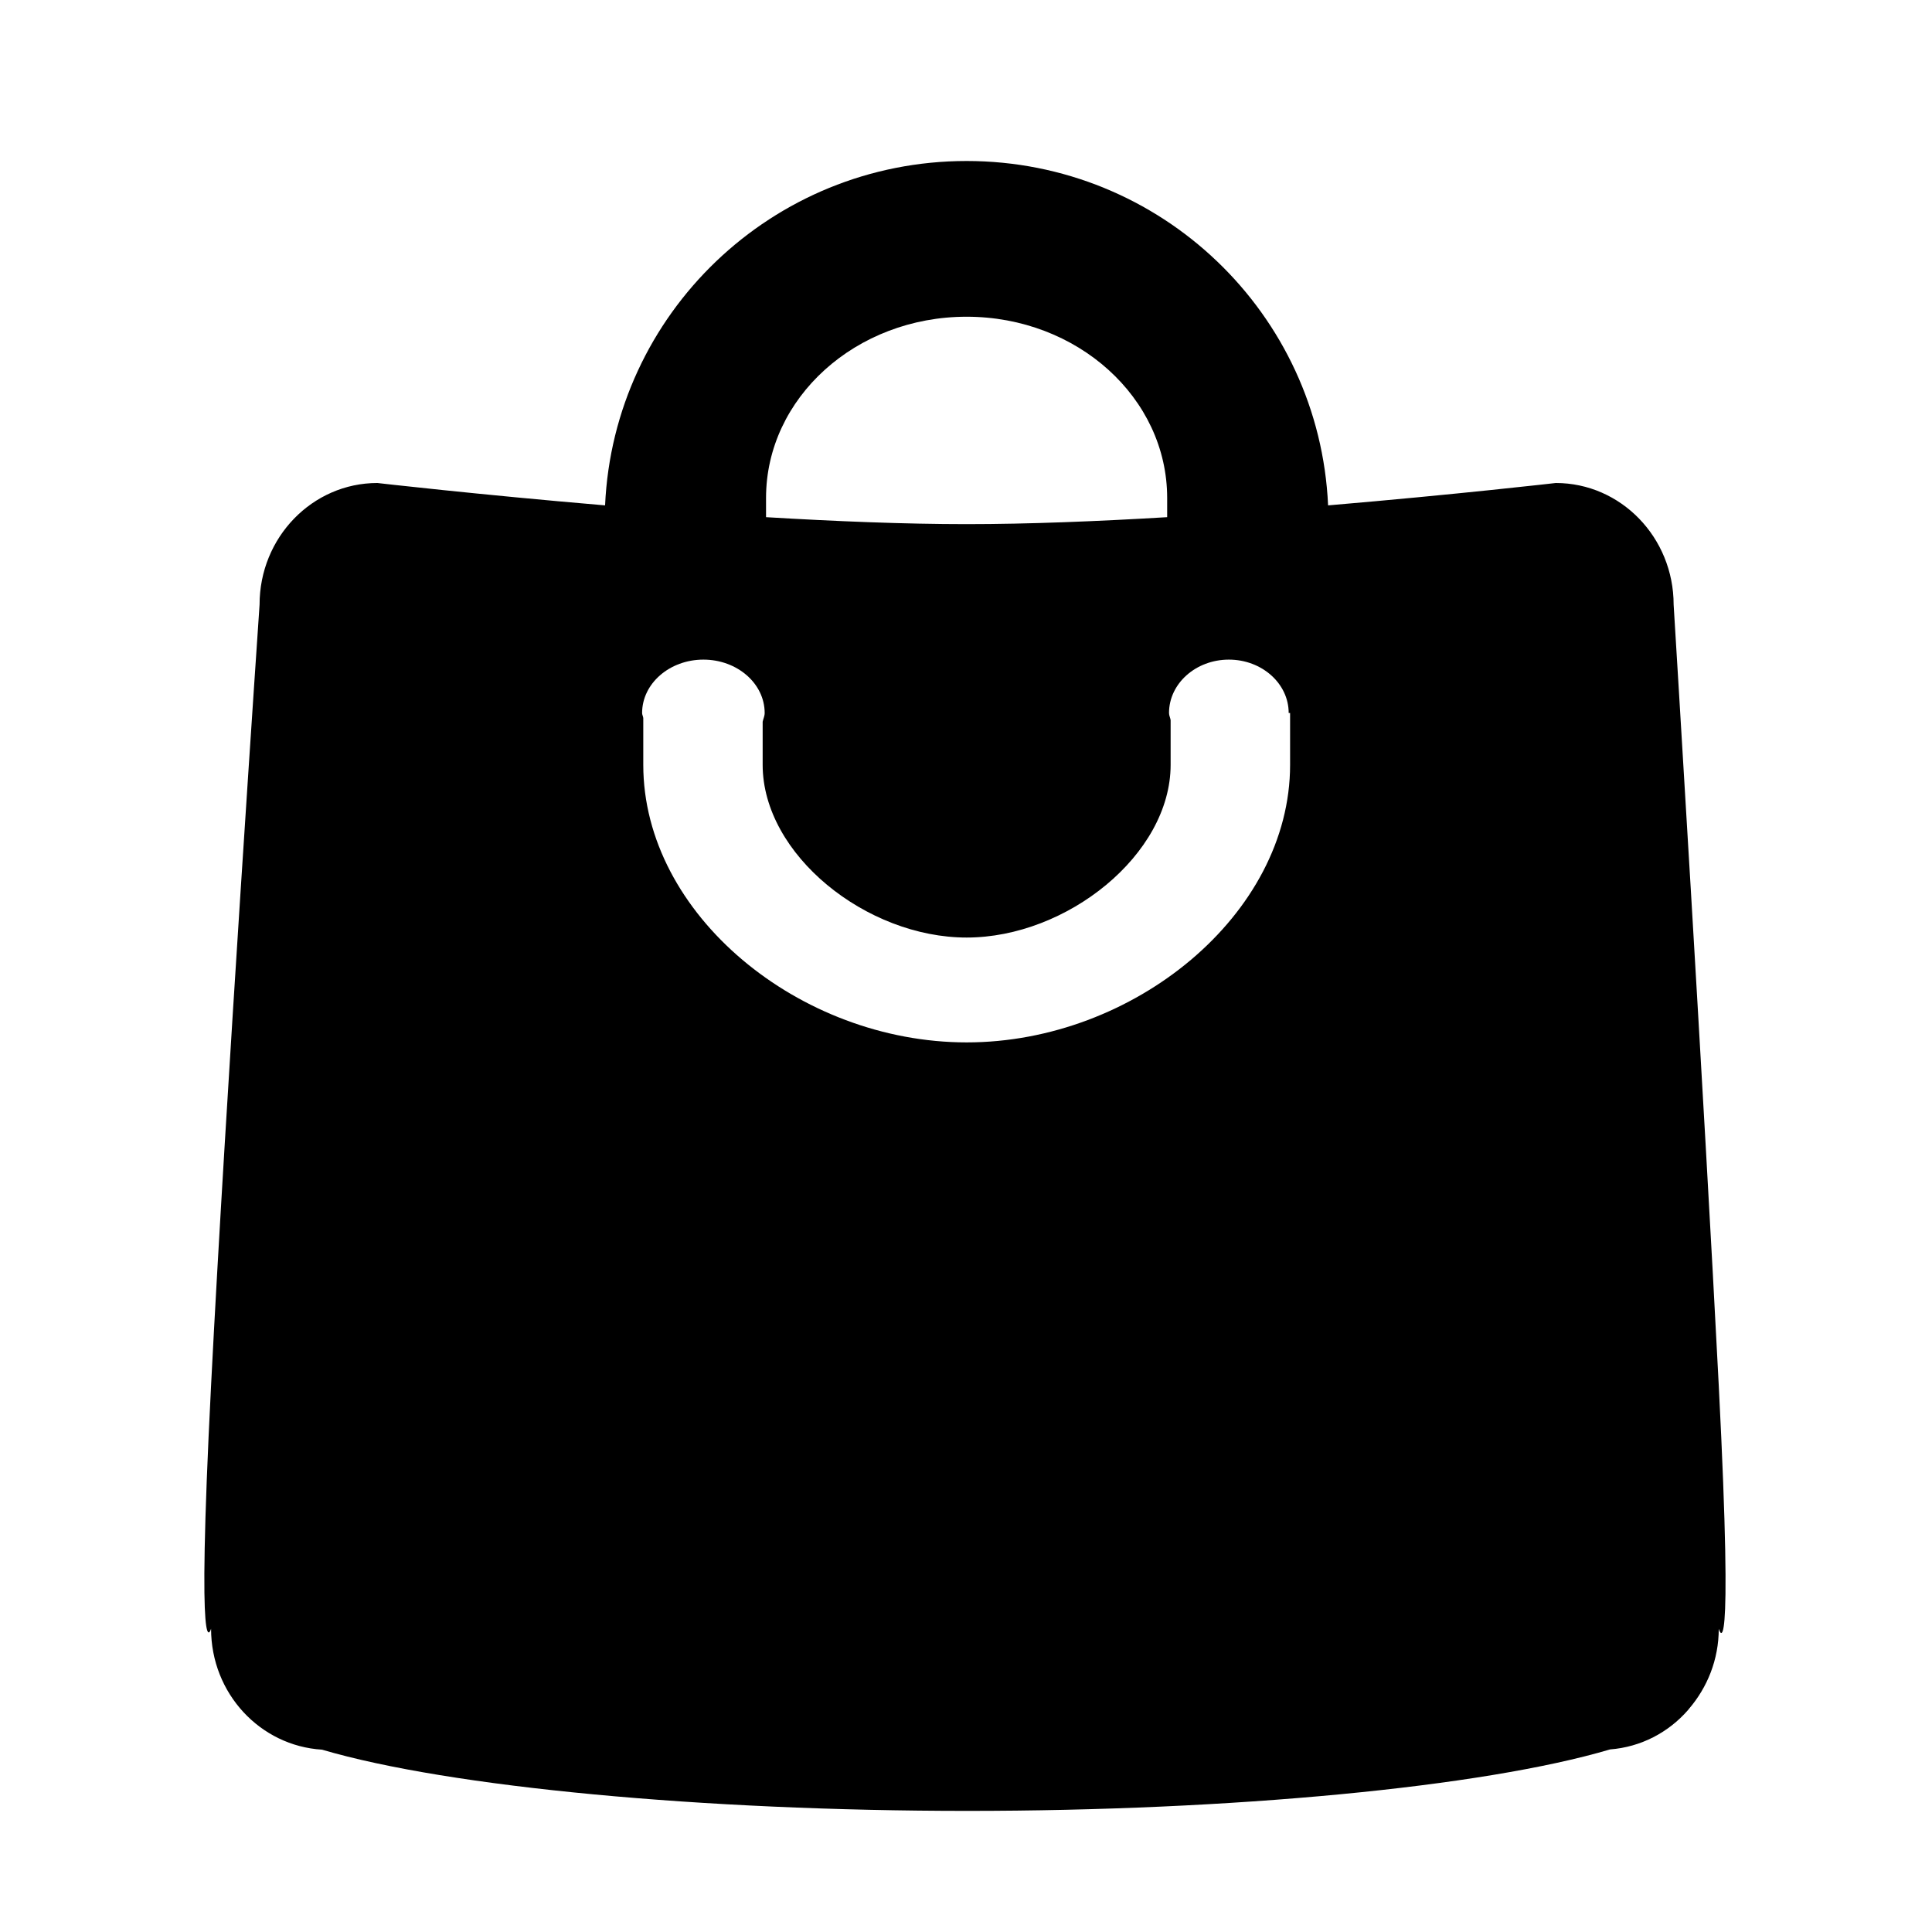 <svg xmlns="http://www.w3.org/2000/svg" width="48" height="48" viewBox="0 0 48 48">
    <path d="M42.702,40.466c0,0.767-0.285,1.46-0.742,1.992 c-0.006,0.009-0.015,0.019-0.021,0.027c-0.487,0.558-1.17,0.919-1.938,0.979c-3.168,0.938-9.407,1.527-15.968,1.527
        c-6.547,0-12.858-0.586-16.032-1.521c-1.536-0.094-2.757-1.396-2.757-3.005c0,0-0.376,1.327,0-6.046
        c0.355-6.975,1.205-19.397,1.205-19.397C6.448,13.354,7.759,12,9.376,12c0,0,2.468,0.285,5.657,0.556
        C15.248,7.796,19.181,4,24.015,4s8.767,3.796,8.981,8.556C36.186,12.285,38.653,12,38.653,12c1.617,0,2.928,1.354,2.928,3.023
        c0,0,0.77,12.51,1.121,19.397C43.082,41.87,42.702,40.466,42.702,40.466z M28.998,12.372c0-2.487-2.231-4.503-4.983-4.503
        s-4.983,2.017-4.983,4.503v0.477c1.719,0.103,3.447,0.173,4.983,0.173s3.265-0.07,4.983-0.173V12.372z M32.05,17.714h-0.033
        c0-0.732-0.666-1.326-1.486-1.326c-0.821,0-1.487,0.594-1.487,1.326c0,0.063,0.031,0.117,0.04,0.177v1.11
        c0,2.233-2.58,4.292-5.068,4.292s-5.068-2.058-5.068-4.292v-1.07c0.015-0.073,0.05-0.14,0.05-0.217c0-0.732-0.682-1.326-1.522-1.326
        s-1.523,0.594-1.523,1.326c0,0.044,0.024,0.082,0.029,0.125v1.163c0,3.723,3.888,6.896,8.035,6.896s8.035-3.174,8.035-6.896V17.714z"/>
</svg>
